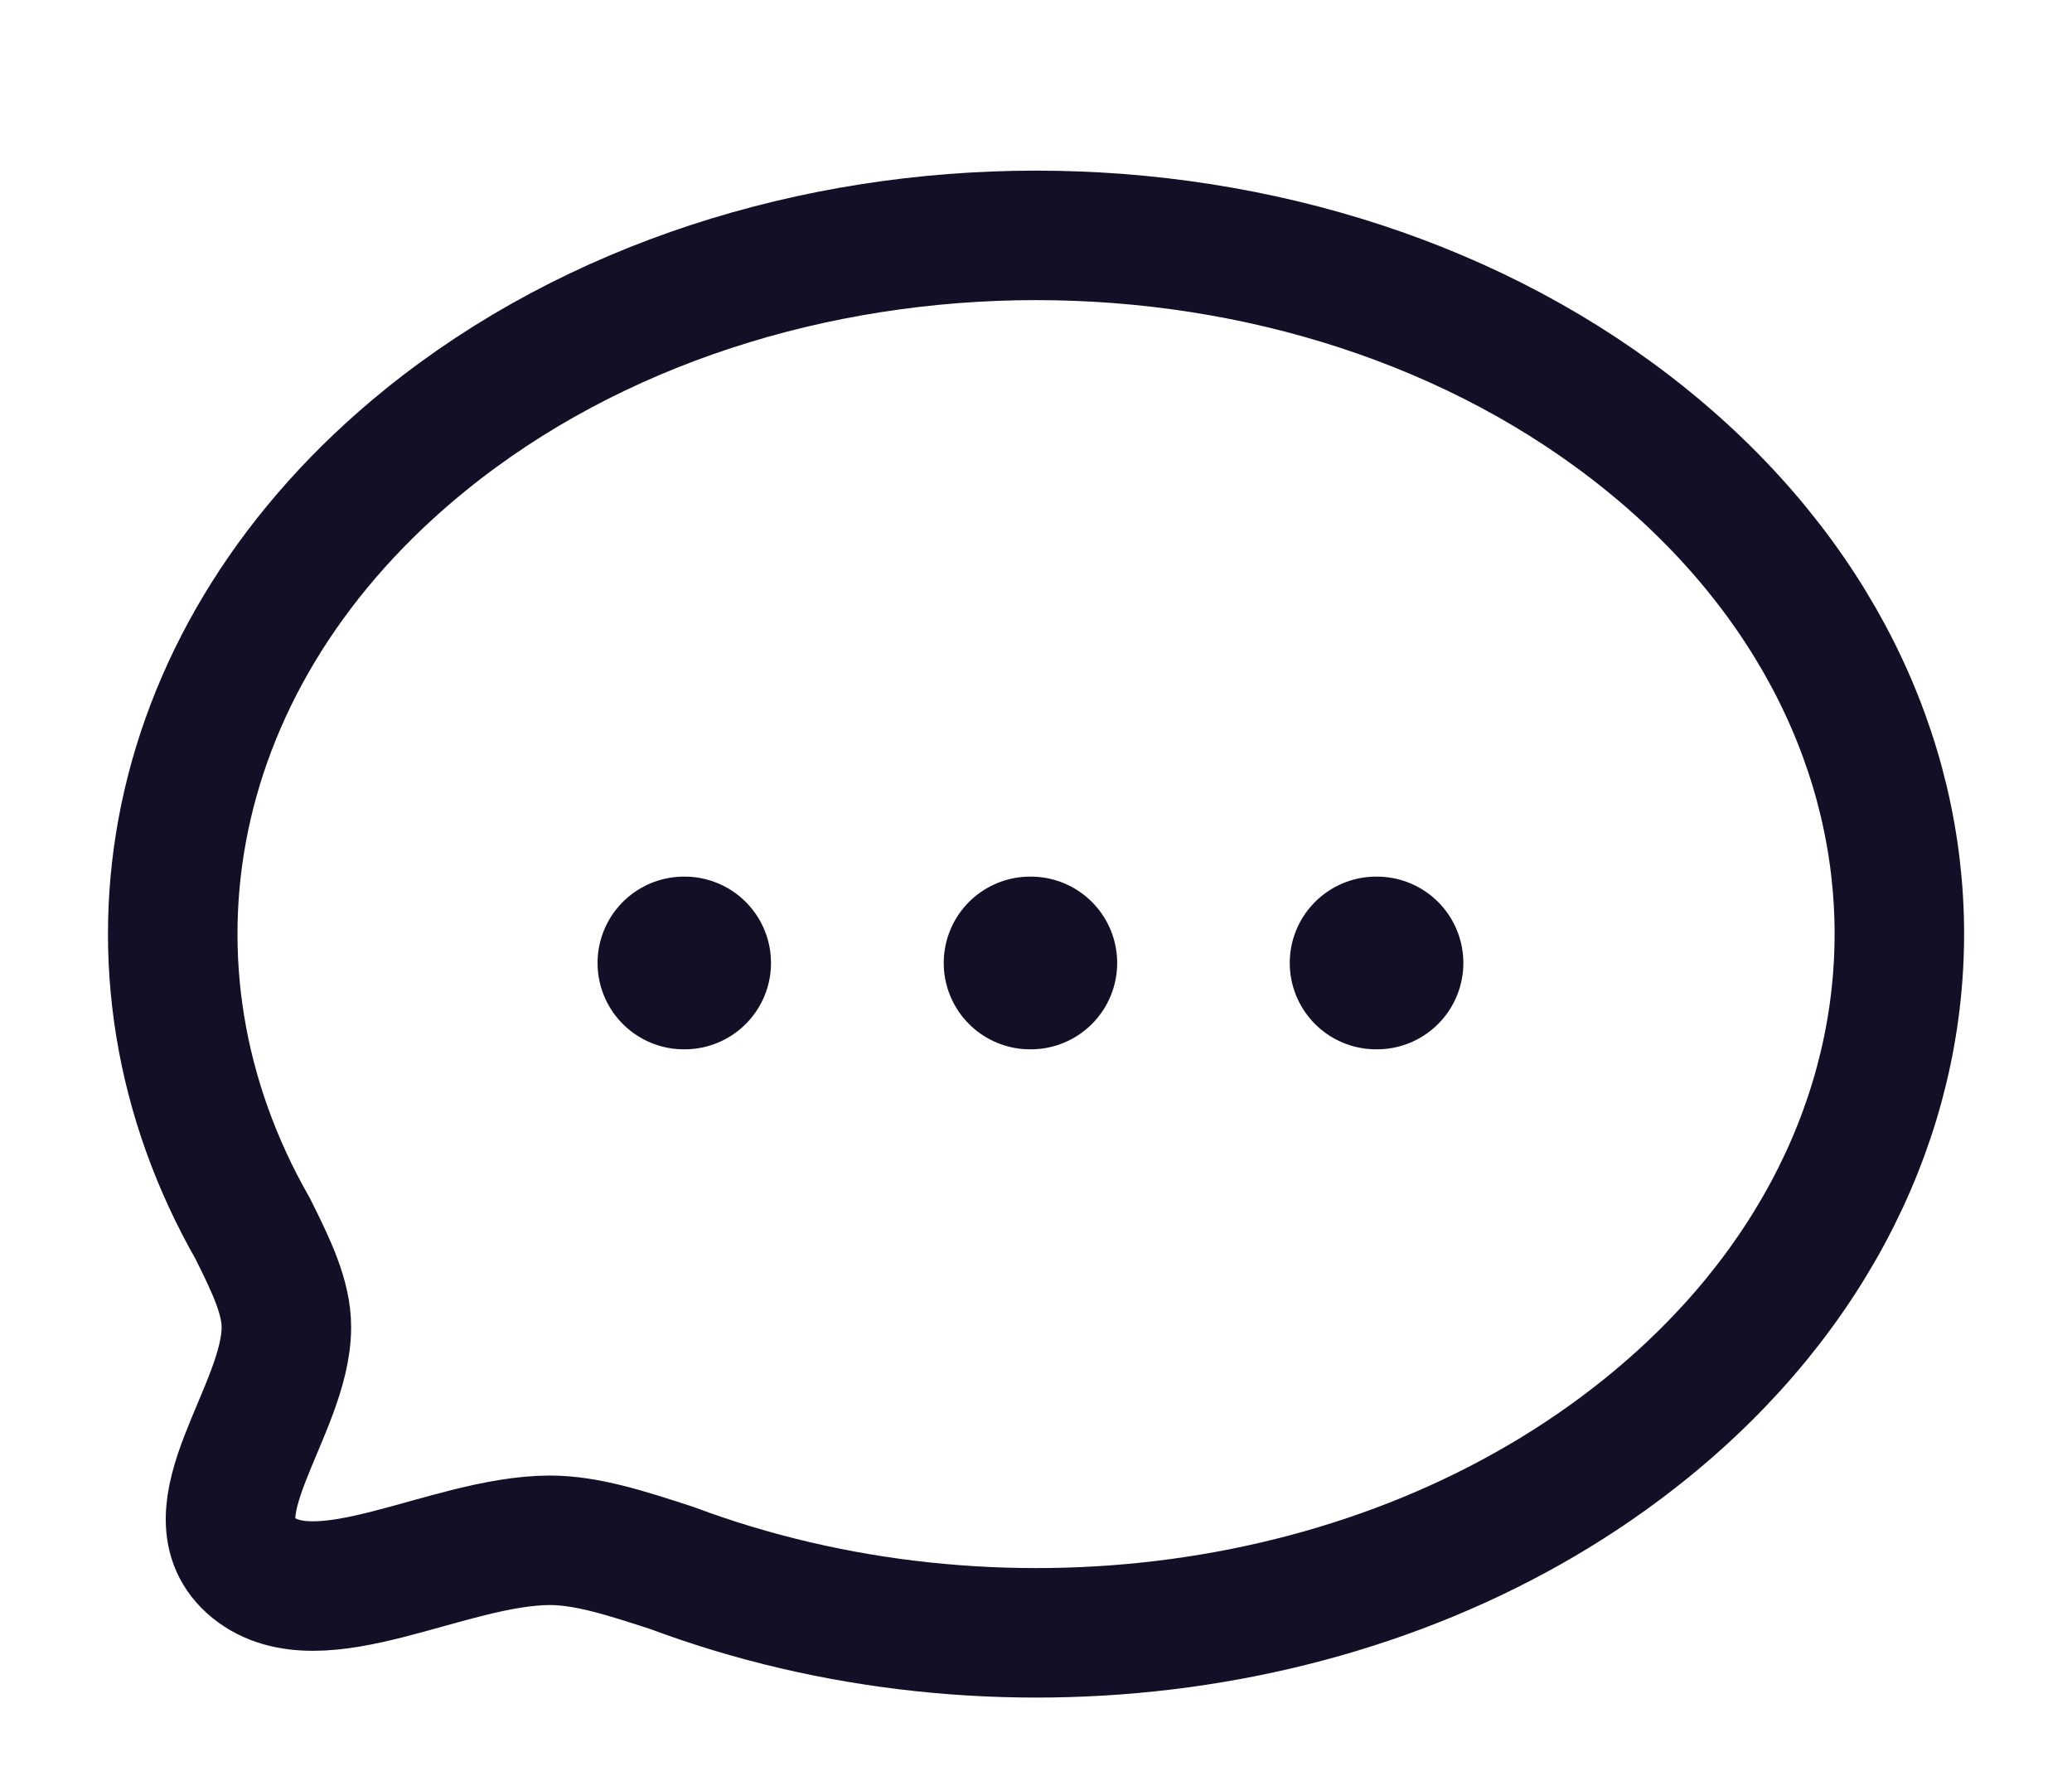 <svg width="14" height="12" viewBox="0 0 14 12" fill="none" xmlns="http://www.w3.org/2000/svg">
<path fill-rule="evenodd" clip-rule="evenodd" d="M11.125 9.65C9.343 11.093 6.703 11.405 4.542 10.596C4.223 10.492 3.962 10.408 3.713 10.408C3.021 10.412 2.159 10.955 1.711 10.593C1.264 10.23 1.935 9.532 1.935 8.968C1.935 8.767 1.836 8.559 1.707 8.301C0.708 6.552 1.094 4.415 2.876 2.972C5.152 1.13 8.85 1.13 11.125 2.972C13.405 4.817 13.401 7.808 11.125 9.65Z" stroke="#130F26" stroke-width="0.875" stroke-linecap="round" stroke-linejoin="round"/>
<path d="M9.298 6.507H9.304" stroke="#130F26" stroke-width="1.167" stroke-linecap="round" stroke-linejoin="round"/>
<path d="M6.96 6.507H6.965" stroke="#130F26" stroke-width="1.167" stroke-linecap="round" stroke-linejoin="round"/>
<path d="M4.621 6.507H4.626" stroke="#130F26" stroke-width="1.167" stroke-linecap="round" stroke-linejoin="round"/>
</svg>
